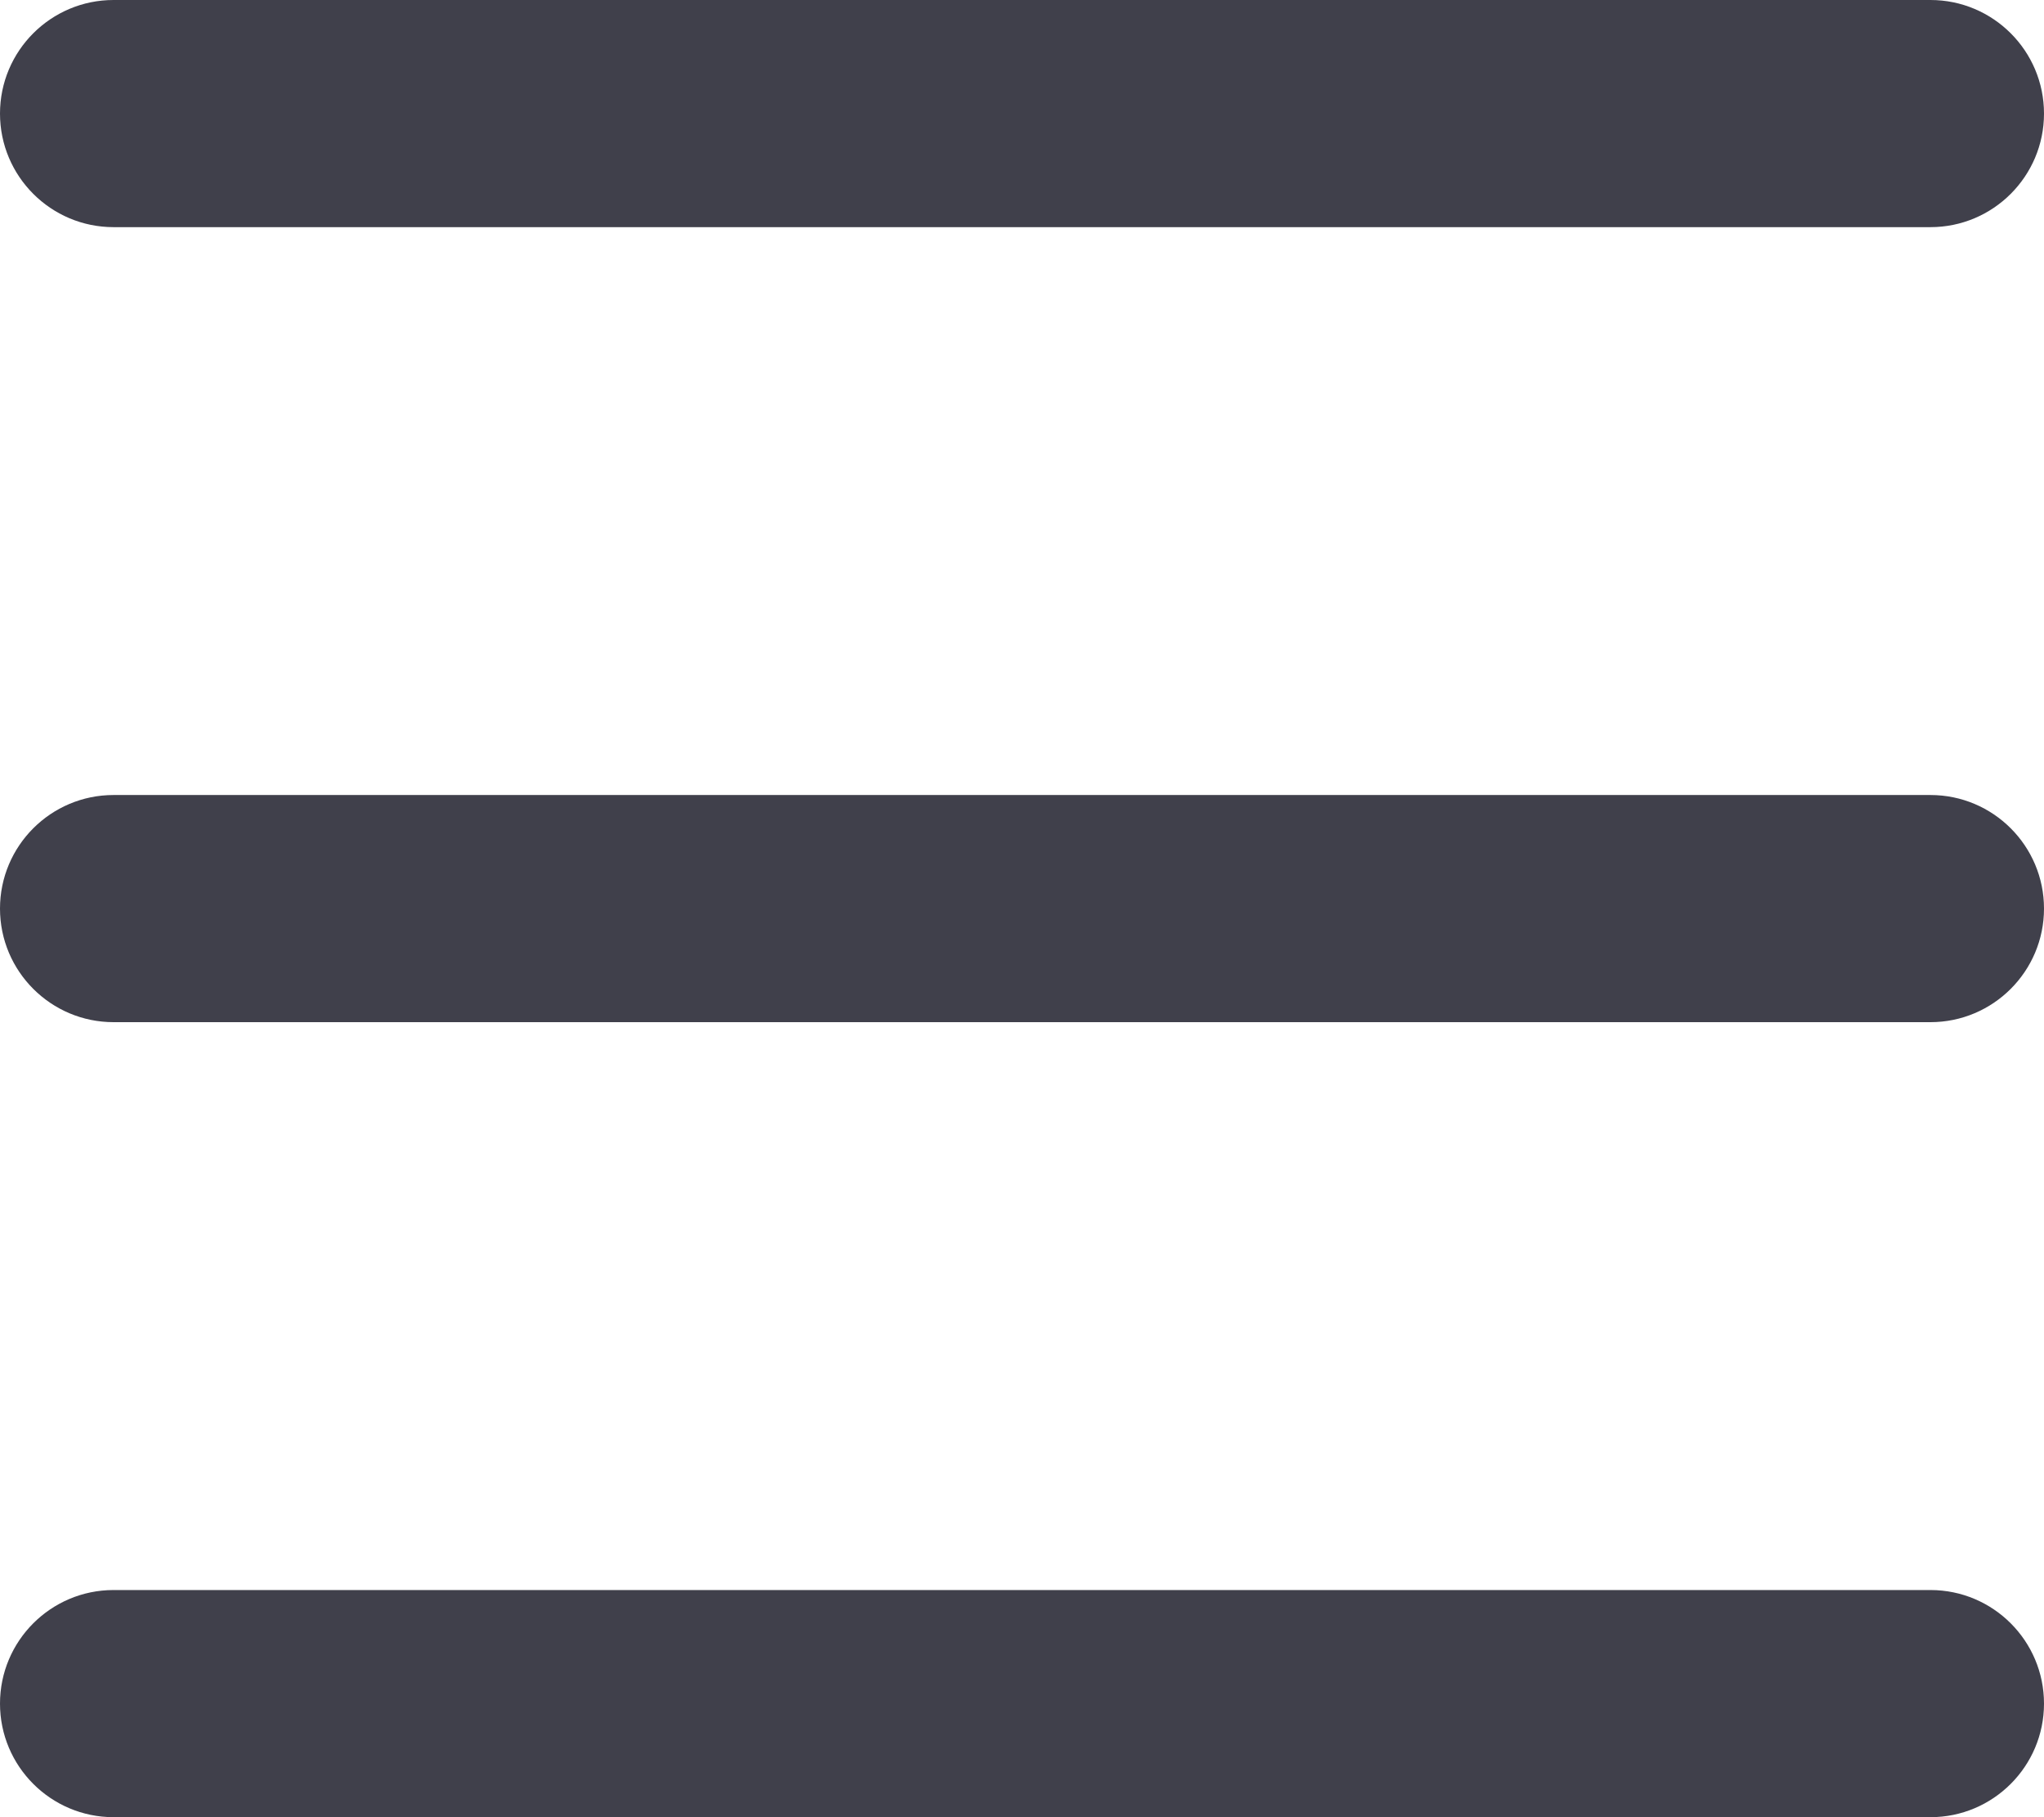 <?xml version="1.0" encoding="UTF-8" standalone="no"?>
<svg
   xmlns:dc="http://purl.org/dc/elements/1.1/"
   xmlns:cc="http://creativecommons.org/ns#"
   xmlns:rdf="http://www.w3.org/1999/02/22-rdf-syntax-ns#"
   xmlns:svg="http://www.w3.org/2000/svg"
   xmlns="http://www.w3.org/2000/svg"
   xmlns:sodipodi="http://sodipodi.sourceforge.net/DTD/sodipodi-0.dtd"
   xmlns:inkscape="http://www.inkscape.org/namespaces/inkscape"
   width="18px"
   height="16px"
   viewBox="0 0 18 16"
   version="1.1"
   id="svg7"
   sodipodi:docname="menu-icon-black.svg"
   inkscape:version="0.92.2 5c3e80d, 2017-08-06">
  <defs
     id="defs11" />
  <sodipodi:namedview
     pagecolor="#ffffff"
     bordercolor="#666666"
     borderopacity="1"
     objecttolerance="10"
     gridtolerance="10"
     guidetolerance="10"
     inkscape:pageopacity="0"
     inkscape:pageshadow="2"
     inkscape:window-width="1377"
     inkscape:window-height="781"
     id="namedview9"
     showgrid="false"
     inkscape:zoom="14.75"
     inkscape:cx="9"
     inkscape:cy="8"
     inkscape:window-x="0"
     inkscape:window-y="0"
     inkscape:window-maximized="0"
     inkscape:current-layer="svg7" />
  <title
     id="title2">E0FE9A60-8855-49B0-90DD-41A9AD978729</title>
  <g
     id="Home"
     stroke="none"
     stroke-width="1"
     fill="none"
     fill-rule="evenodd"
     style="fill:#40404b;fill-opacity:1">
    <g
       id="new-dashboard-+"
       transform="translate(-26, -24)"
       fill="#FFFFFF"
       style="fill:#40404b;fill-opacity:1">
      <path
         d="M43,38 C43.552,38 44,38.448 44,39 C44,39.552 43.552,40 43,40 L27,40 C26.448,40 26,39.552 26,39 C26,38.448 26.448,38 27,38 L43,38 Z M43,31 C43.552,31 44,31.448 44,32 C44,32.552 43.552,33 43,33 L27,33 C26.448,33 26,32.552 26,32 C26,31.448 26.448,31 27,31 L43,31 Z M43,24 C43.552,24 44,24.448 44,25 C44,25.552 43.552,26 43,26 L27,26 C26.448,26 26,25.552 26,25 C26,24.448 26.448,24 27,24 L43,24 Z"
         id="Combined-Shape"
         style="fill:#40404b;fill-opacity:1" />
    </g>
  </g>
</svg>

